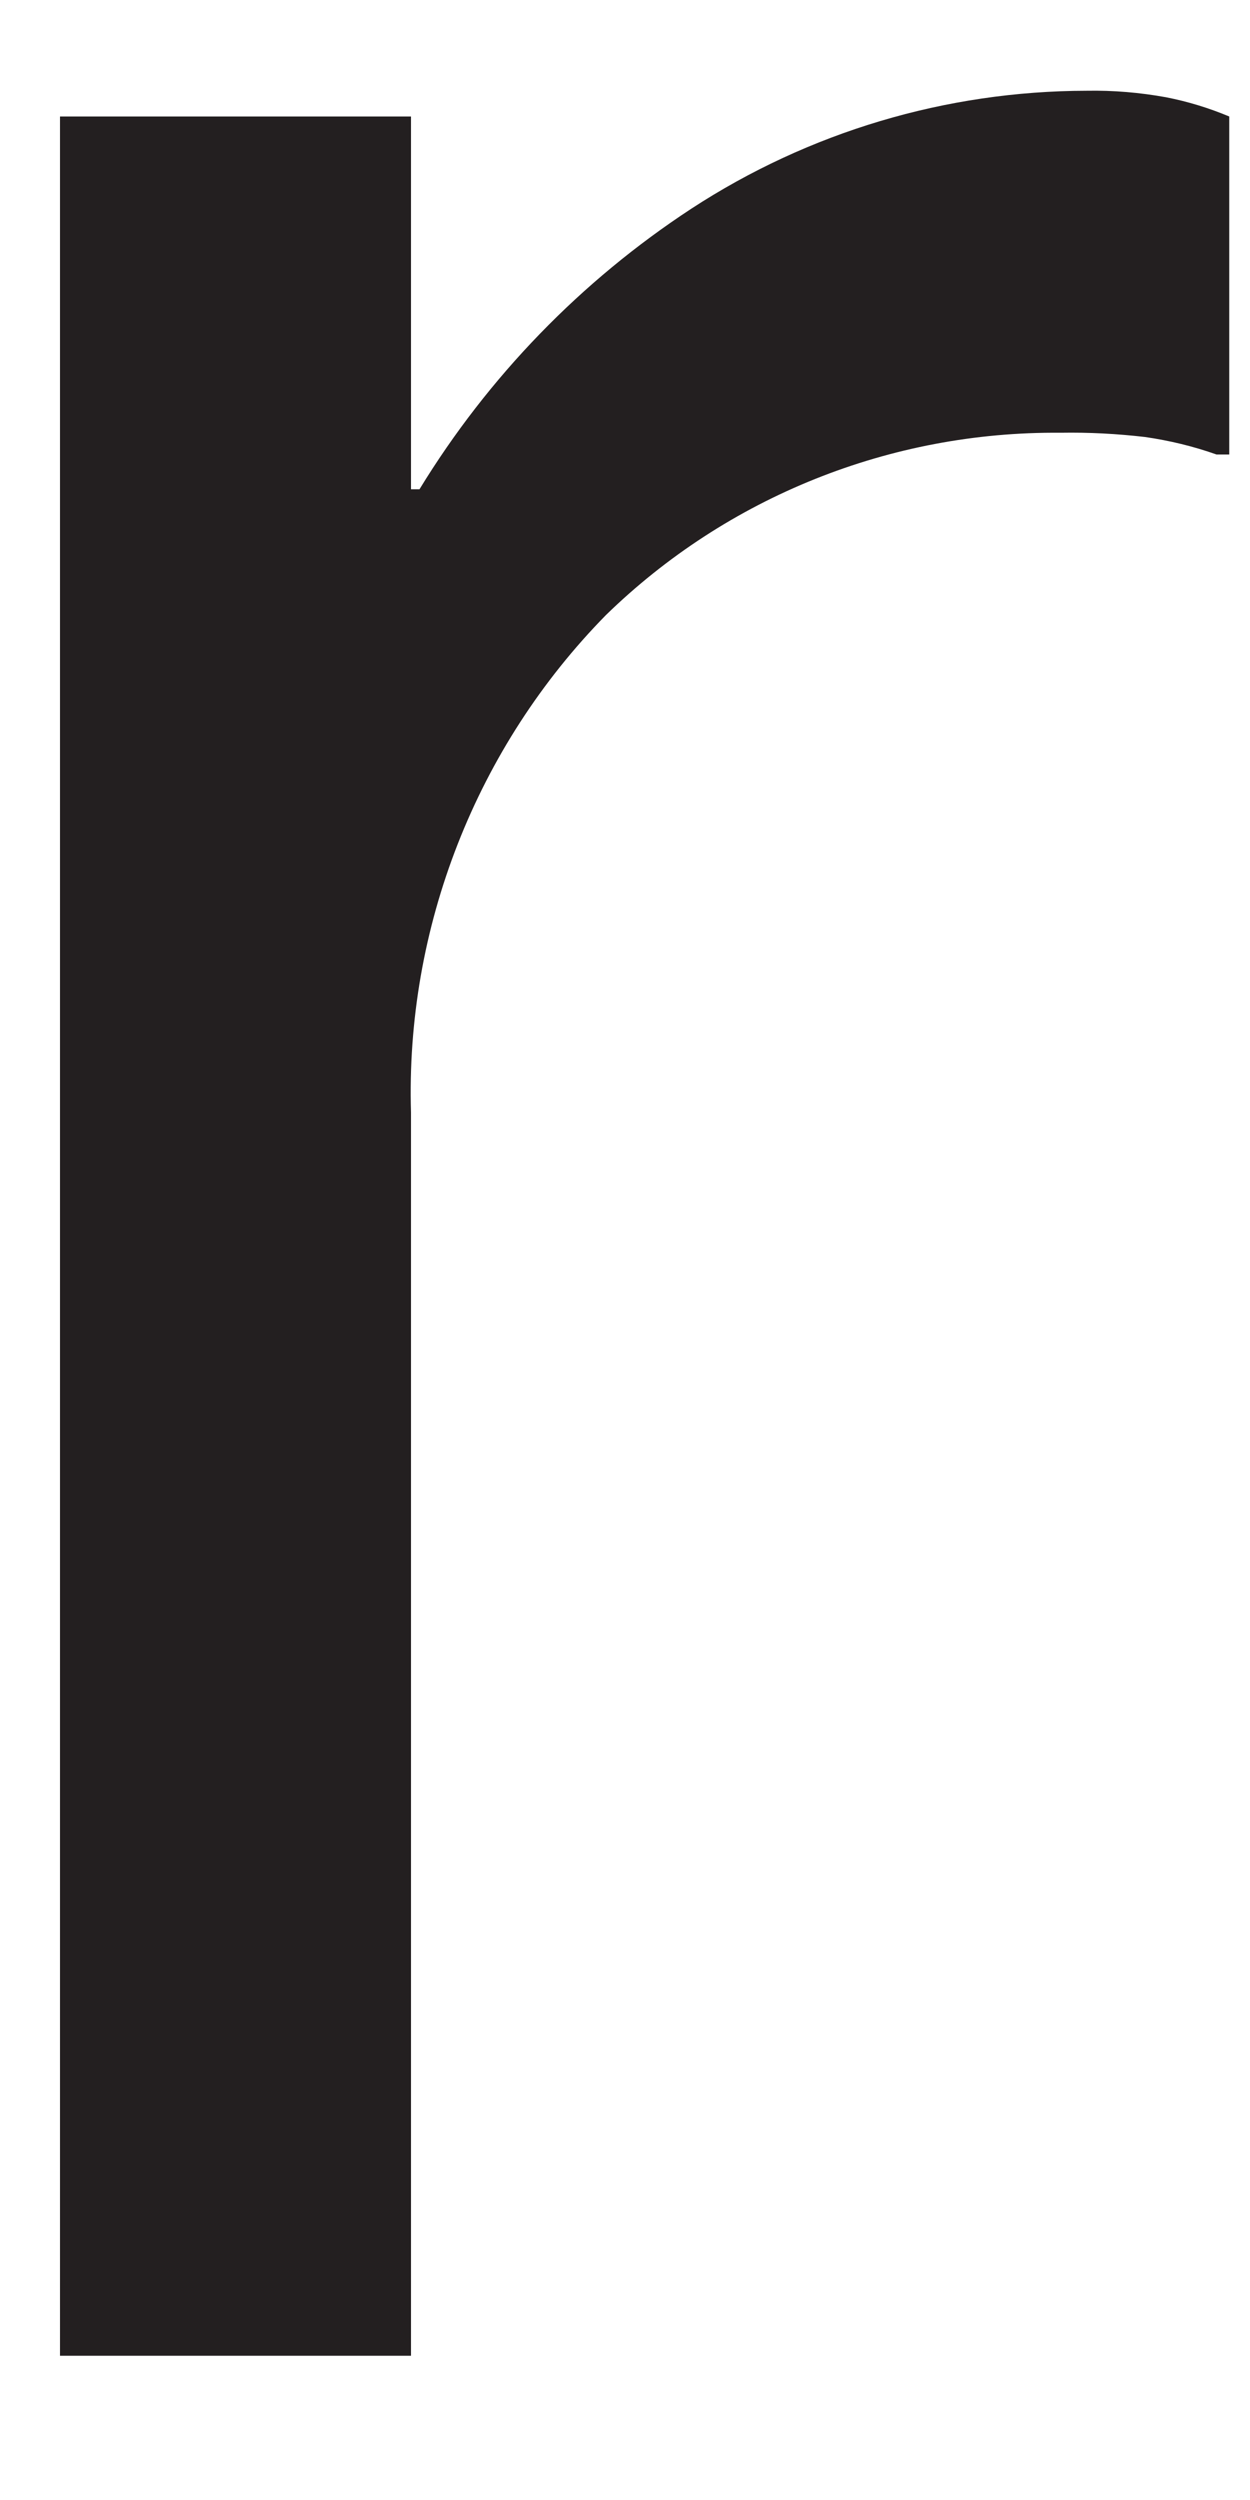 <svg width="5" height="10" viewBox="0 0 5 10" fill="none" xmlns="http://www.w3.org/2000/svg">
<path id="Vector" d="M1.644 1.957H1.678C1.953 1.507 2.324 1.124 2.765 0.835C3.235 0.528 3.784 0.364 4.346 0.363C4.453 0.361 4.559 0.37 4.664 0.389C4.751 0.406 4.836 0.432 4.917 0.466V1.818H4.866C4.773 1.785 4.677 1.762 4.58 1.748C4.468 1.735 4.355 1.729 4.242 1.731C3.563 1.725 2.909 1.987 2.423 2.461C2.166 2.723 1.965 3.034 1.831 3.376C1.697 3.718 1.633 4.083 1.644 4.45V9.423H0.24V0.466H1.644L1.644 1.957Z" fill="#231F20"/>
</svg>
